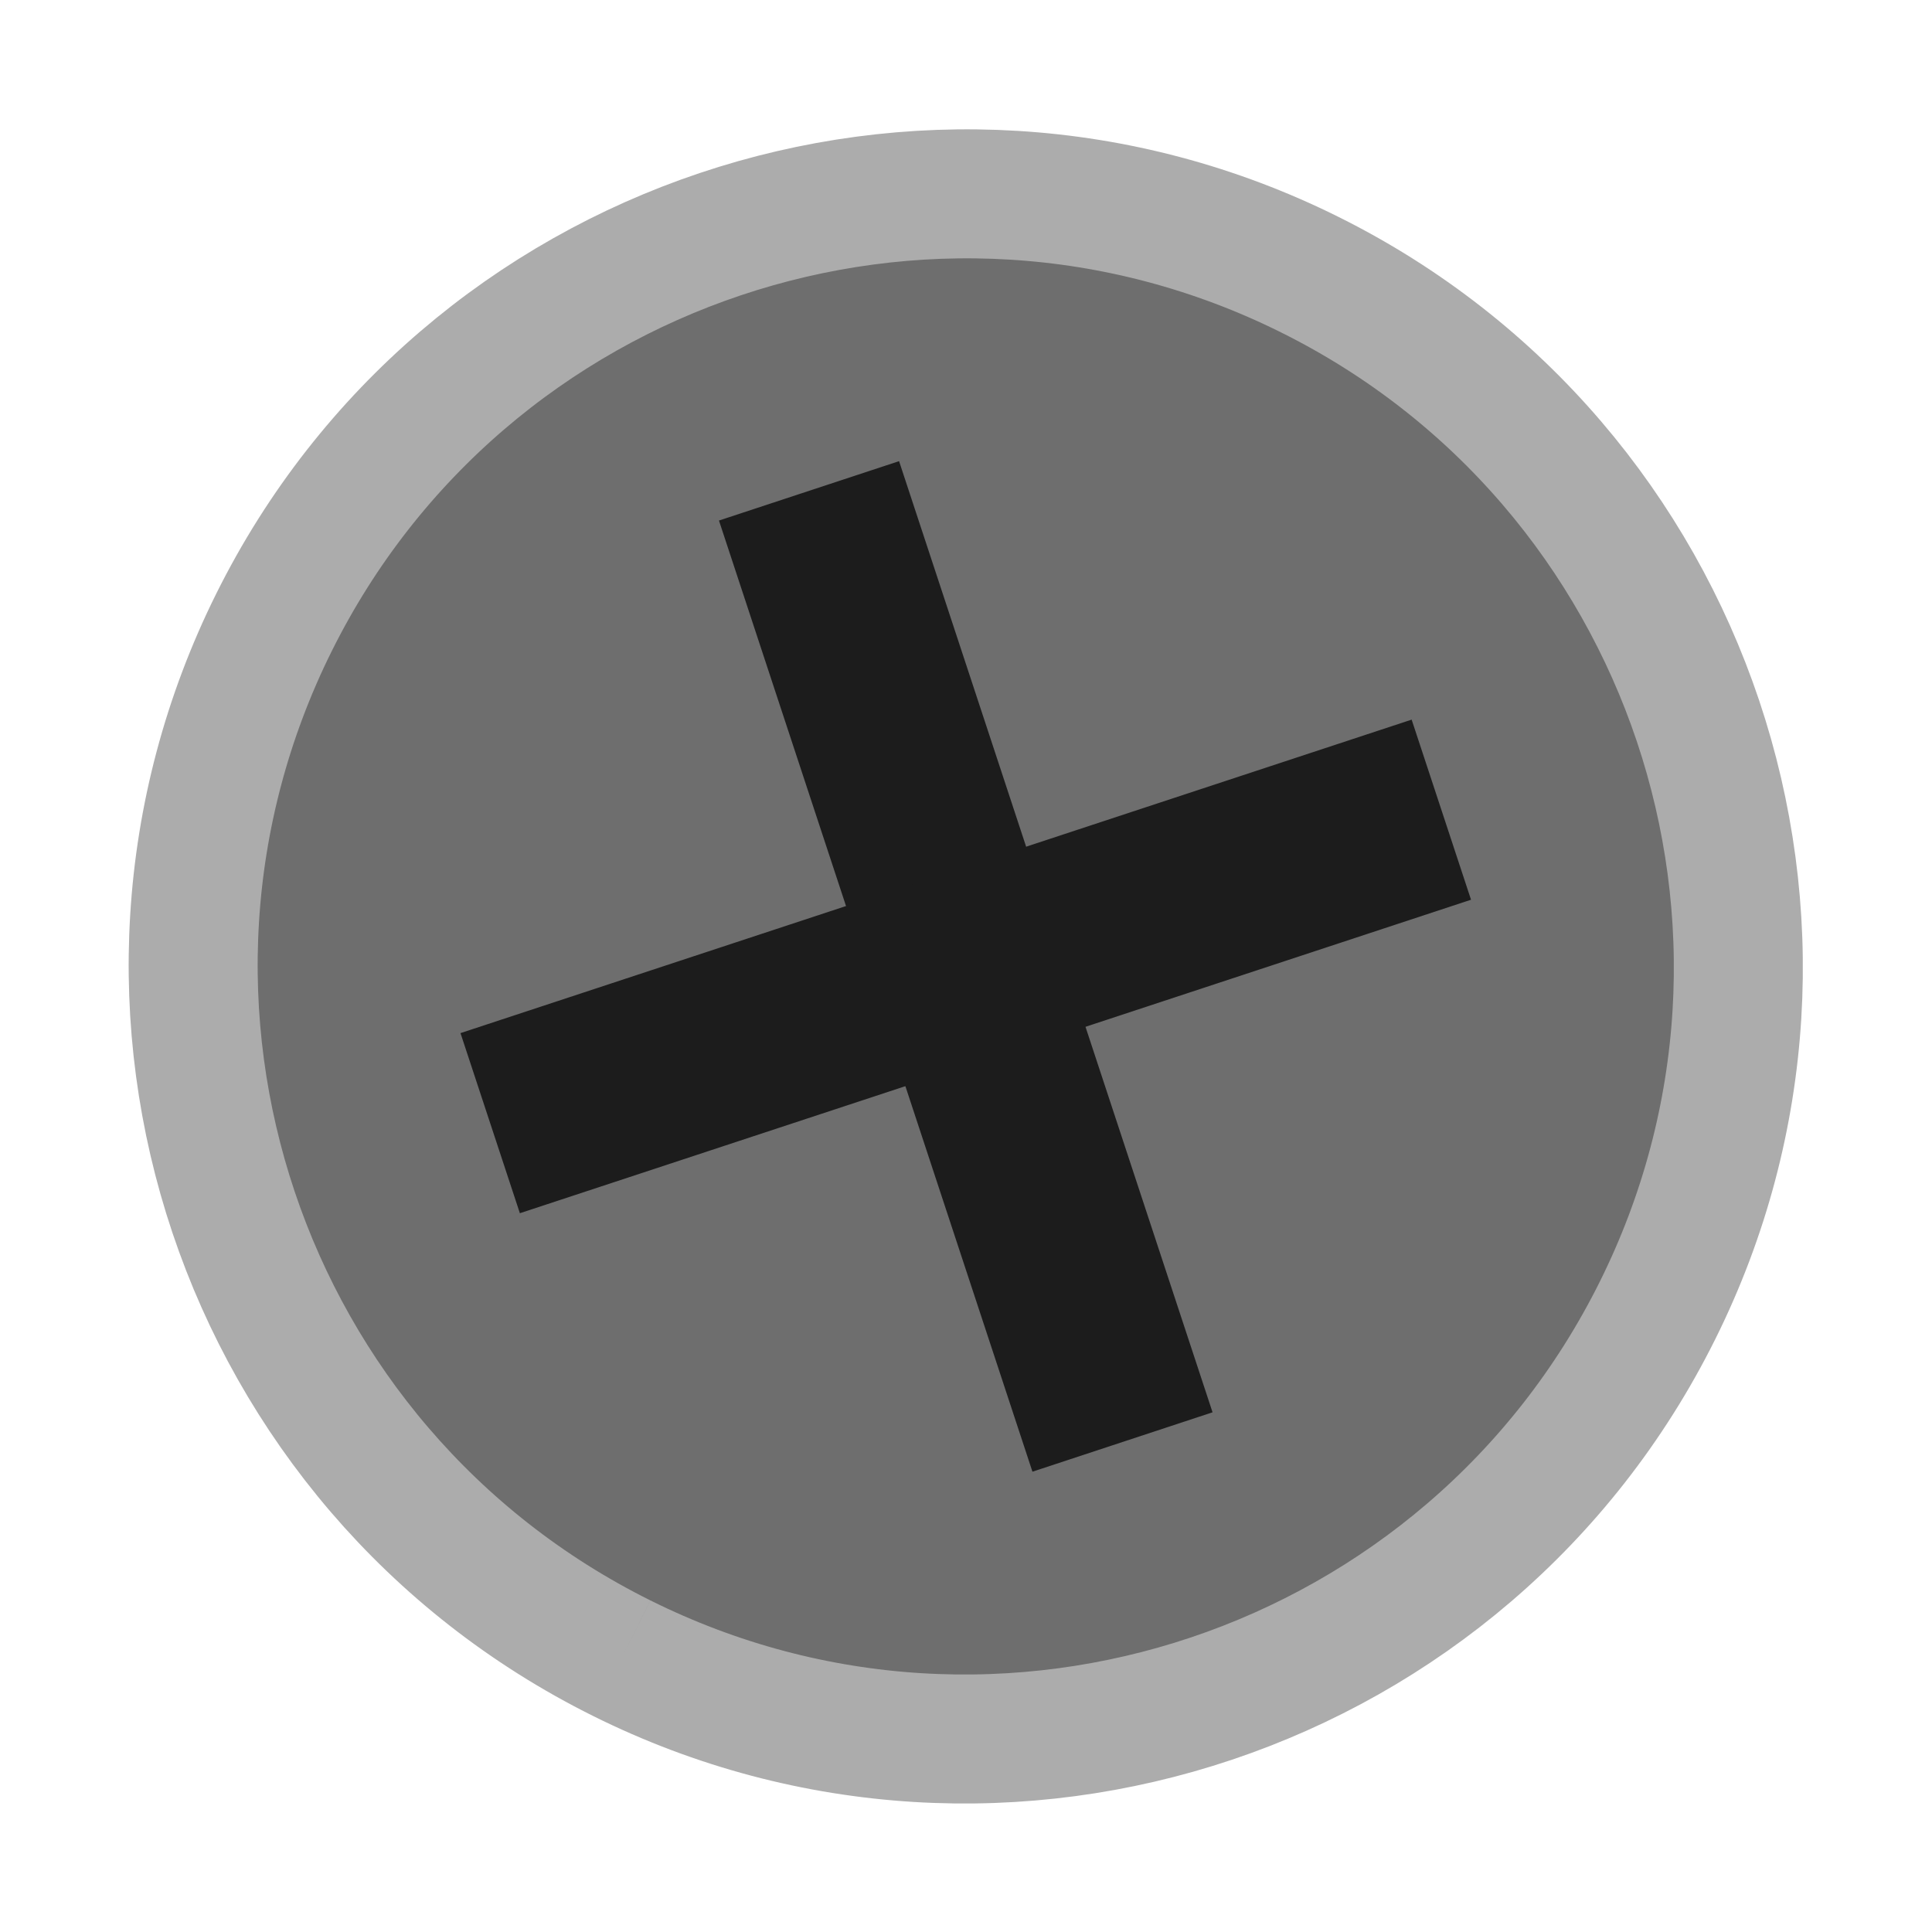 <?xml version="1.0" encoding="UTF-8" standalone="no"?>
<!-- Created with Inkscape (http://www.inkscape.org/) -->

<svg
   xmlns:dc="http://purl.org/dc/elements/1.1/"
   xmlns:cc="http://creativecommons.org/ns#"
   xmlns:rdf="http://www.w3.org/1999/02/22-rdf-syntax-ns#"
   xmlns:svg="http://www.w3.org/2000/svg"
   xmlns="http://www.w3.org/2000/svg"
   xmlns:sodipodi="http://sodipodi.sourceforge.net/DTD/sodipodi-0.dtd"
   xmlns:inkscape="http://www.inkscape.org/namespaces/inkscape"
   width="15"
   height="14.999"
   viewBox="0 0 3.969 3.968"
   version="1.1"
   id="svg18800"
   inkscape:version="0.92.2 (5c3e80d, 2017-08-06)"
   sodipodi:docname="MScrewA.svg">
  <defs
     id="defs18794" />
  <sodipodi:namedview
     id="base"
     pagecolor="#ffffff"
     bordercolor="#666666"
     borderopacity="1.0"
     inkscape:pageopacity="0.0"
     inkscape:pageshadow="2"
     inkscape:zoom="44.8"
     inkscape:cx="13.20732"
     inkscape:cy="6.4391877"
     inkscape:document-units="mm"
     inkscape:current-layer="layer1"
     showgrid="false"
     fit-margin-top="0"
     fit-margin-left="0"
     fit-margin-right="0"
     fit-margin-bottom="0"
     inkscape:window-width="1920"
     inkscape:window-height="1033"
     inkscape:window-x="-4"
     inkscape:window-y="-4"
     inkscape:window-maximized="1"
     units="px" />
  <g
     inkscape:label="Layer 1"
     inkscape:groupmode="layer"
     id="layer1"
     transform="translate(-30.138,-67.088)">
    <path
       inkscape:connector-curvature="0"
       id="path6833"
       style="fill:#6e6e6e;fill-opacity:1;fill-rule:nonzero;stroke:#acacac;stroke-width:0.265;stroke-miterlimit:4;stroke-dasharray:none;stroke-opacity:1"
       d="m 31.415,70.494 c -0.784,-0.39 -1.104,-1.344 -0.714,-2.128 0.39,-0.784 1.345,-1.104 2.128,-0.714 0.784,0.39 1.104,1.345 0.714,2.128 -0.39,0.784 -1.345,1.104 -2.128,0.714" />
    <path
       d="m 32.629,69.989 -0.37,0.122 -0.644,-1.954 0.37,-0.122 z"
       style="fill:#1c1c1c;fill-opacity:1;fill-rule:nonzero;stroke:none;stroke-width:0.286"
       id="path6843"
       inkscape:connector-curvature="0" />
    <path
       d="m 33.16,68.936 -1.954,0.644 -0.122,-0.37 1.954,-0.644 z"
       style="fill:#1c1c1c;fill-opacity:1;fill-rule:nonzero;stroke:none;stroke-width:0.286"
       id="path6845"
       inkscape:connector-curvature="0" />
  </g>
</svg>
